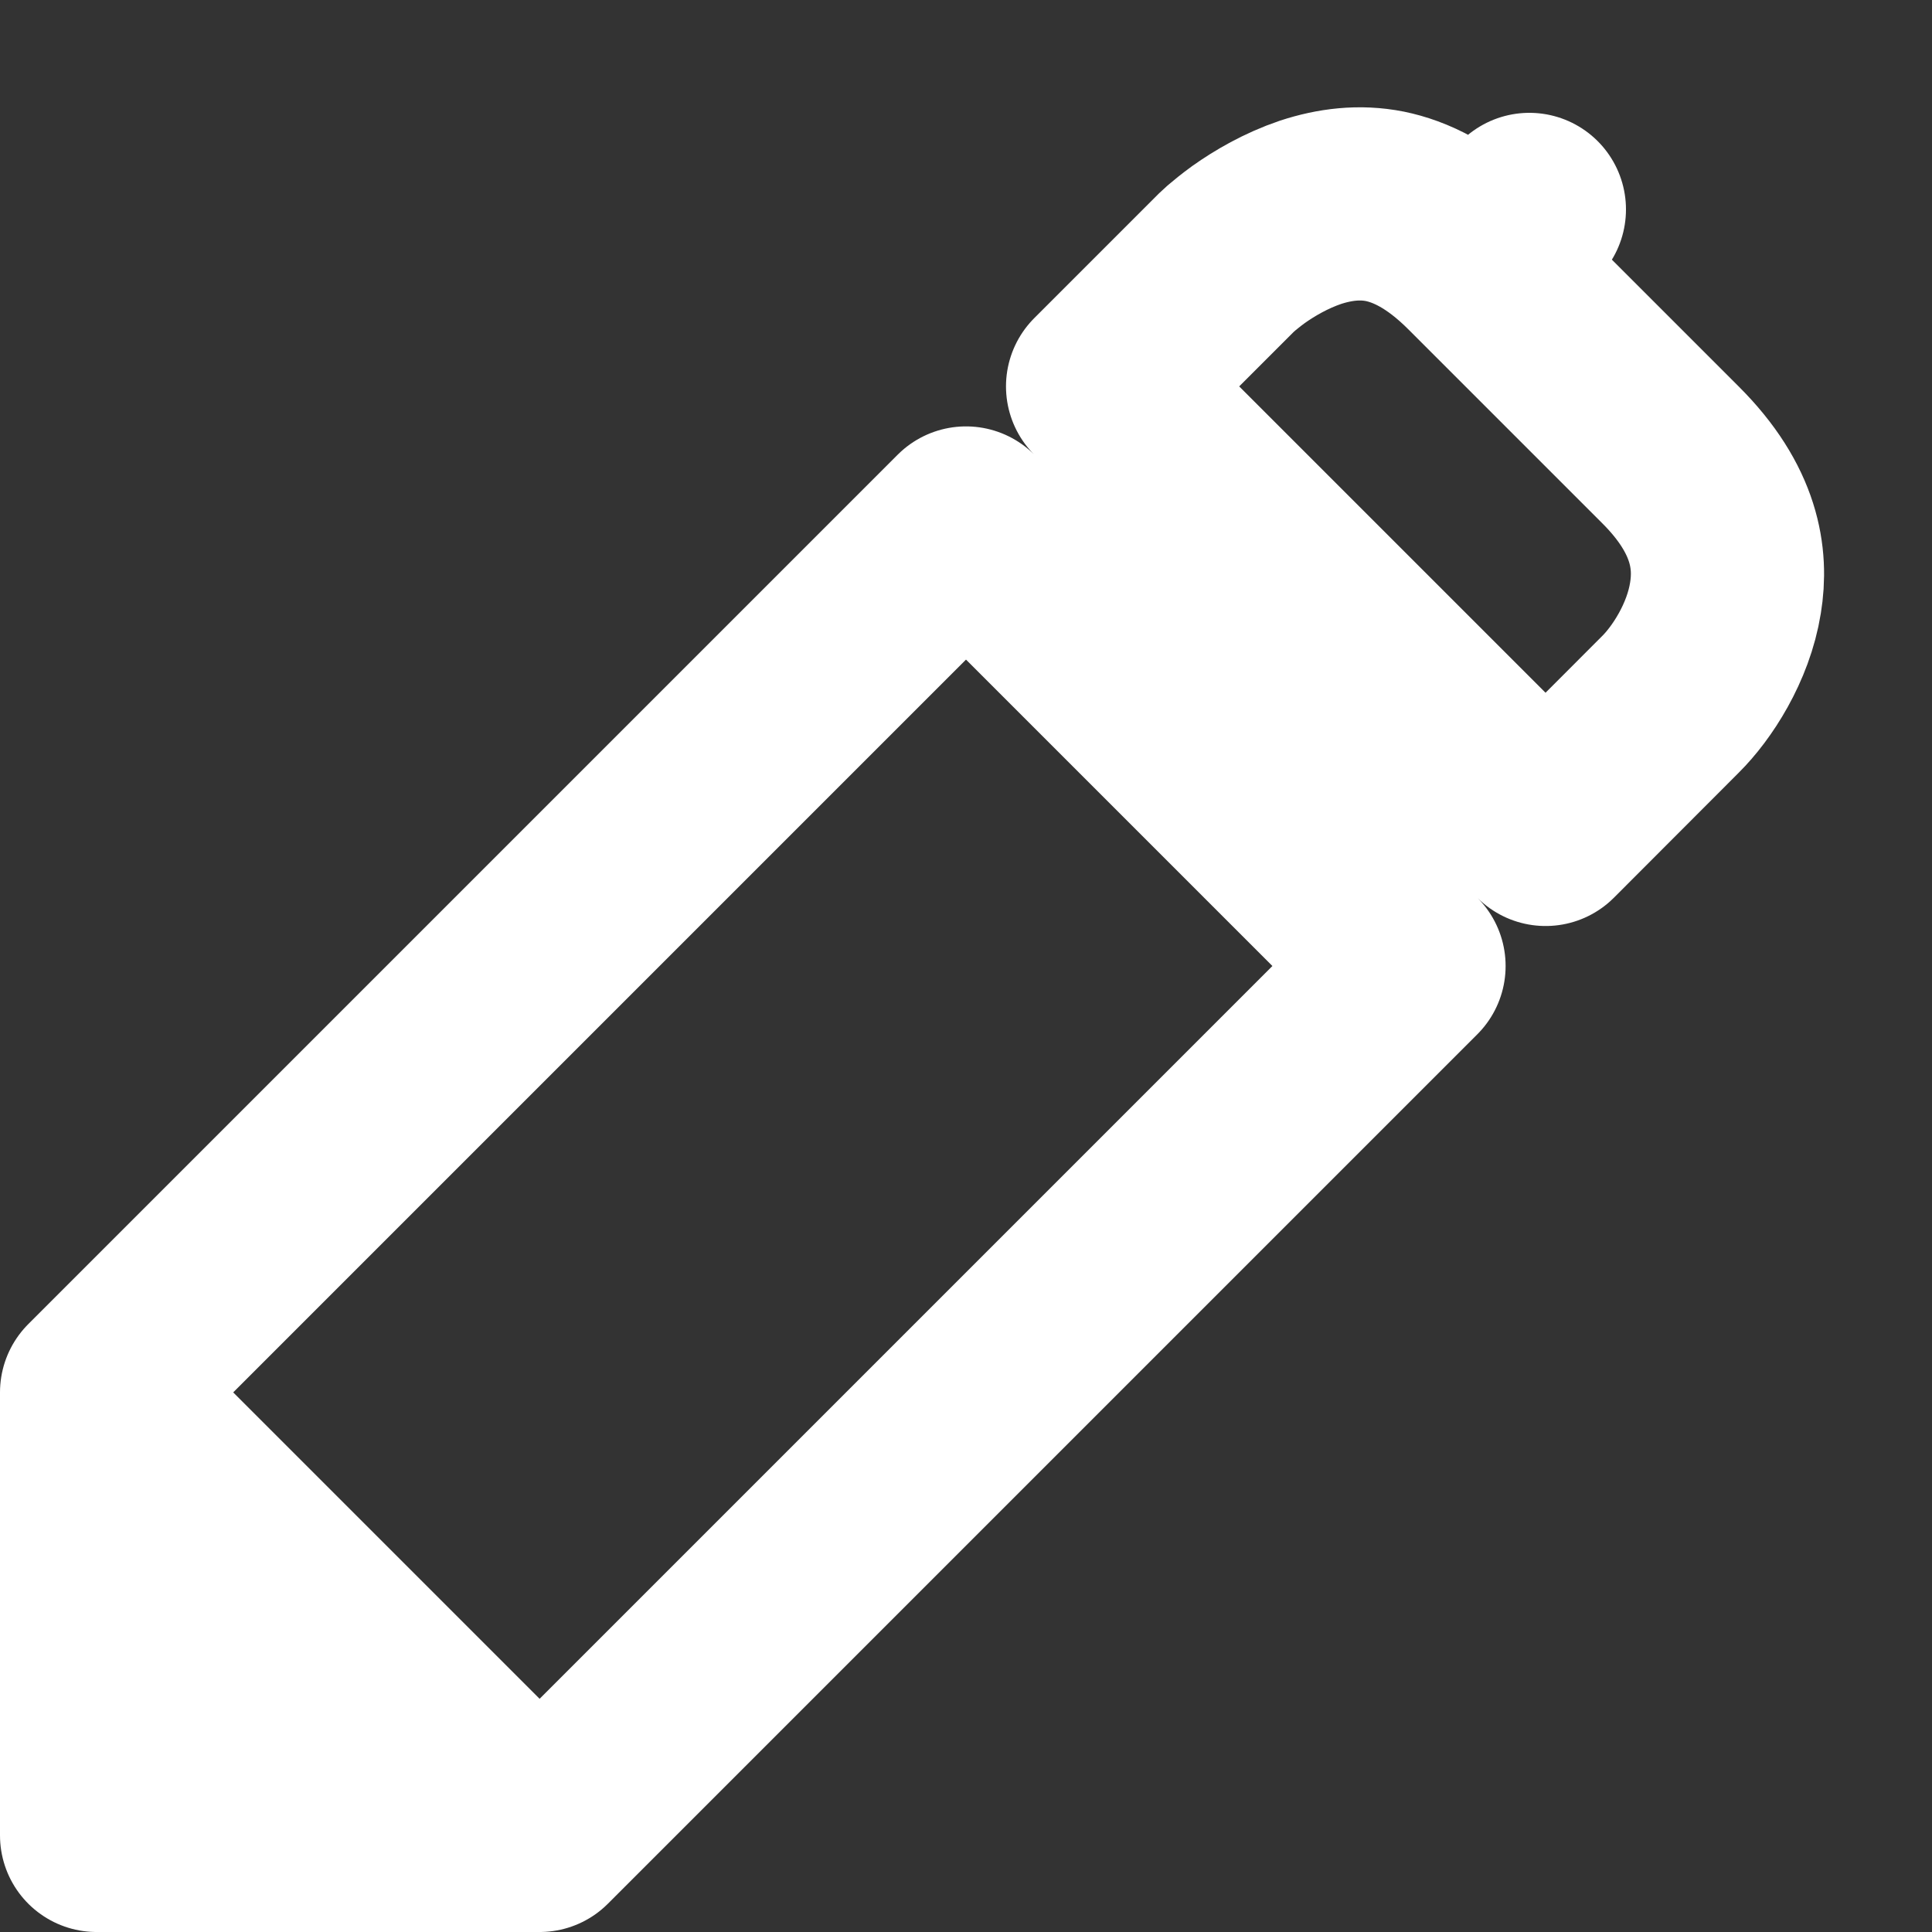 <svg width="10" height="10" viewBox="0 0 10 10" fill="none" xmlns="http://www.w3.org/2000/svg">
<rect x="0" y="0" width="10" height="10" fill="#333333" stroke="none"/>
<path d="M0.5 7.207L5 2.707L7.293 5L2.793 9.5H0.5V7.207ZM8 4.293L5.707 2L6.351 1.356C6.352 1.355 6.352 1.355 6.353 1.354C6.356 1.351 6.363 1.345 6.372 1.337C6.392 1.32 6.422 1.295 6.462 1.266C6.545 1.207 6.656 1.142 6.783 1.099C6.908 1.058 7.037 1.042 7.168 1.068C7.295 1.094 7.458 1.165 7.646 1.354L7.916 1.084L7.646 1.354L8.646 2.354C8.931 2.638 8.964 2.893 8.931 3.095C8.894 3.327 8.757 3.536 8.646 3.646L8 4.293Z" stroke="white" stroke-linejoin="round"/>
<path d="M3 9L1 7V9H3Z" fill="white"/>
</svg>
